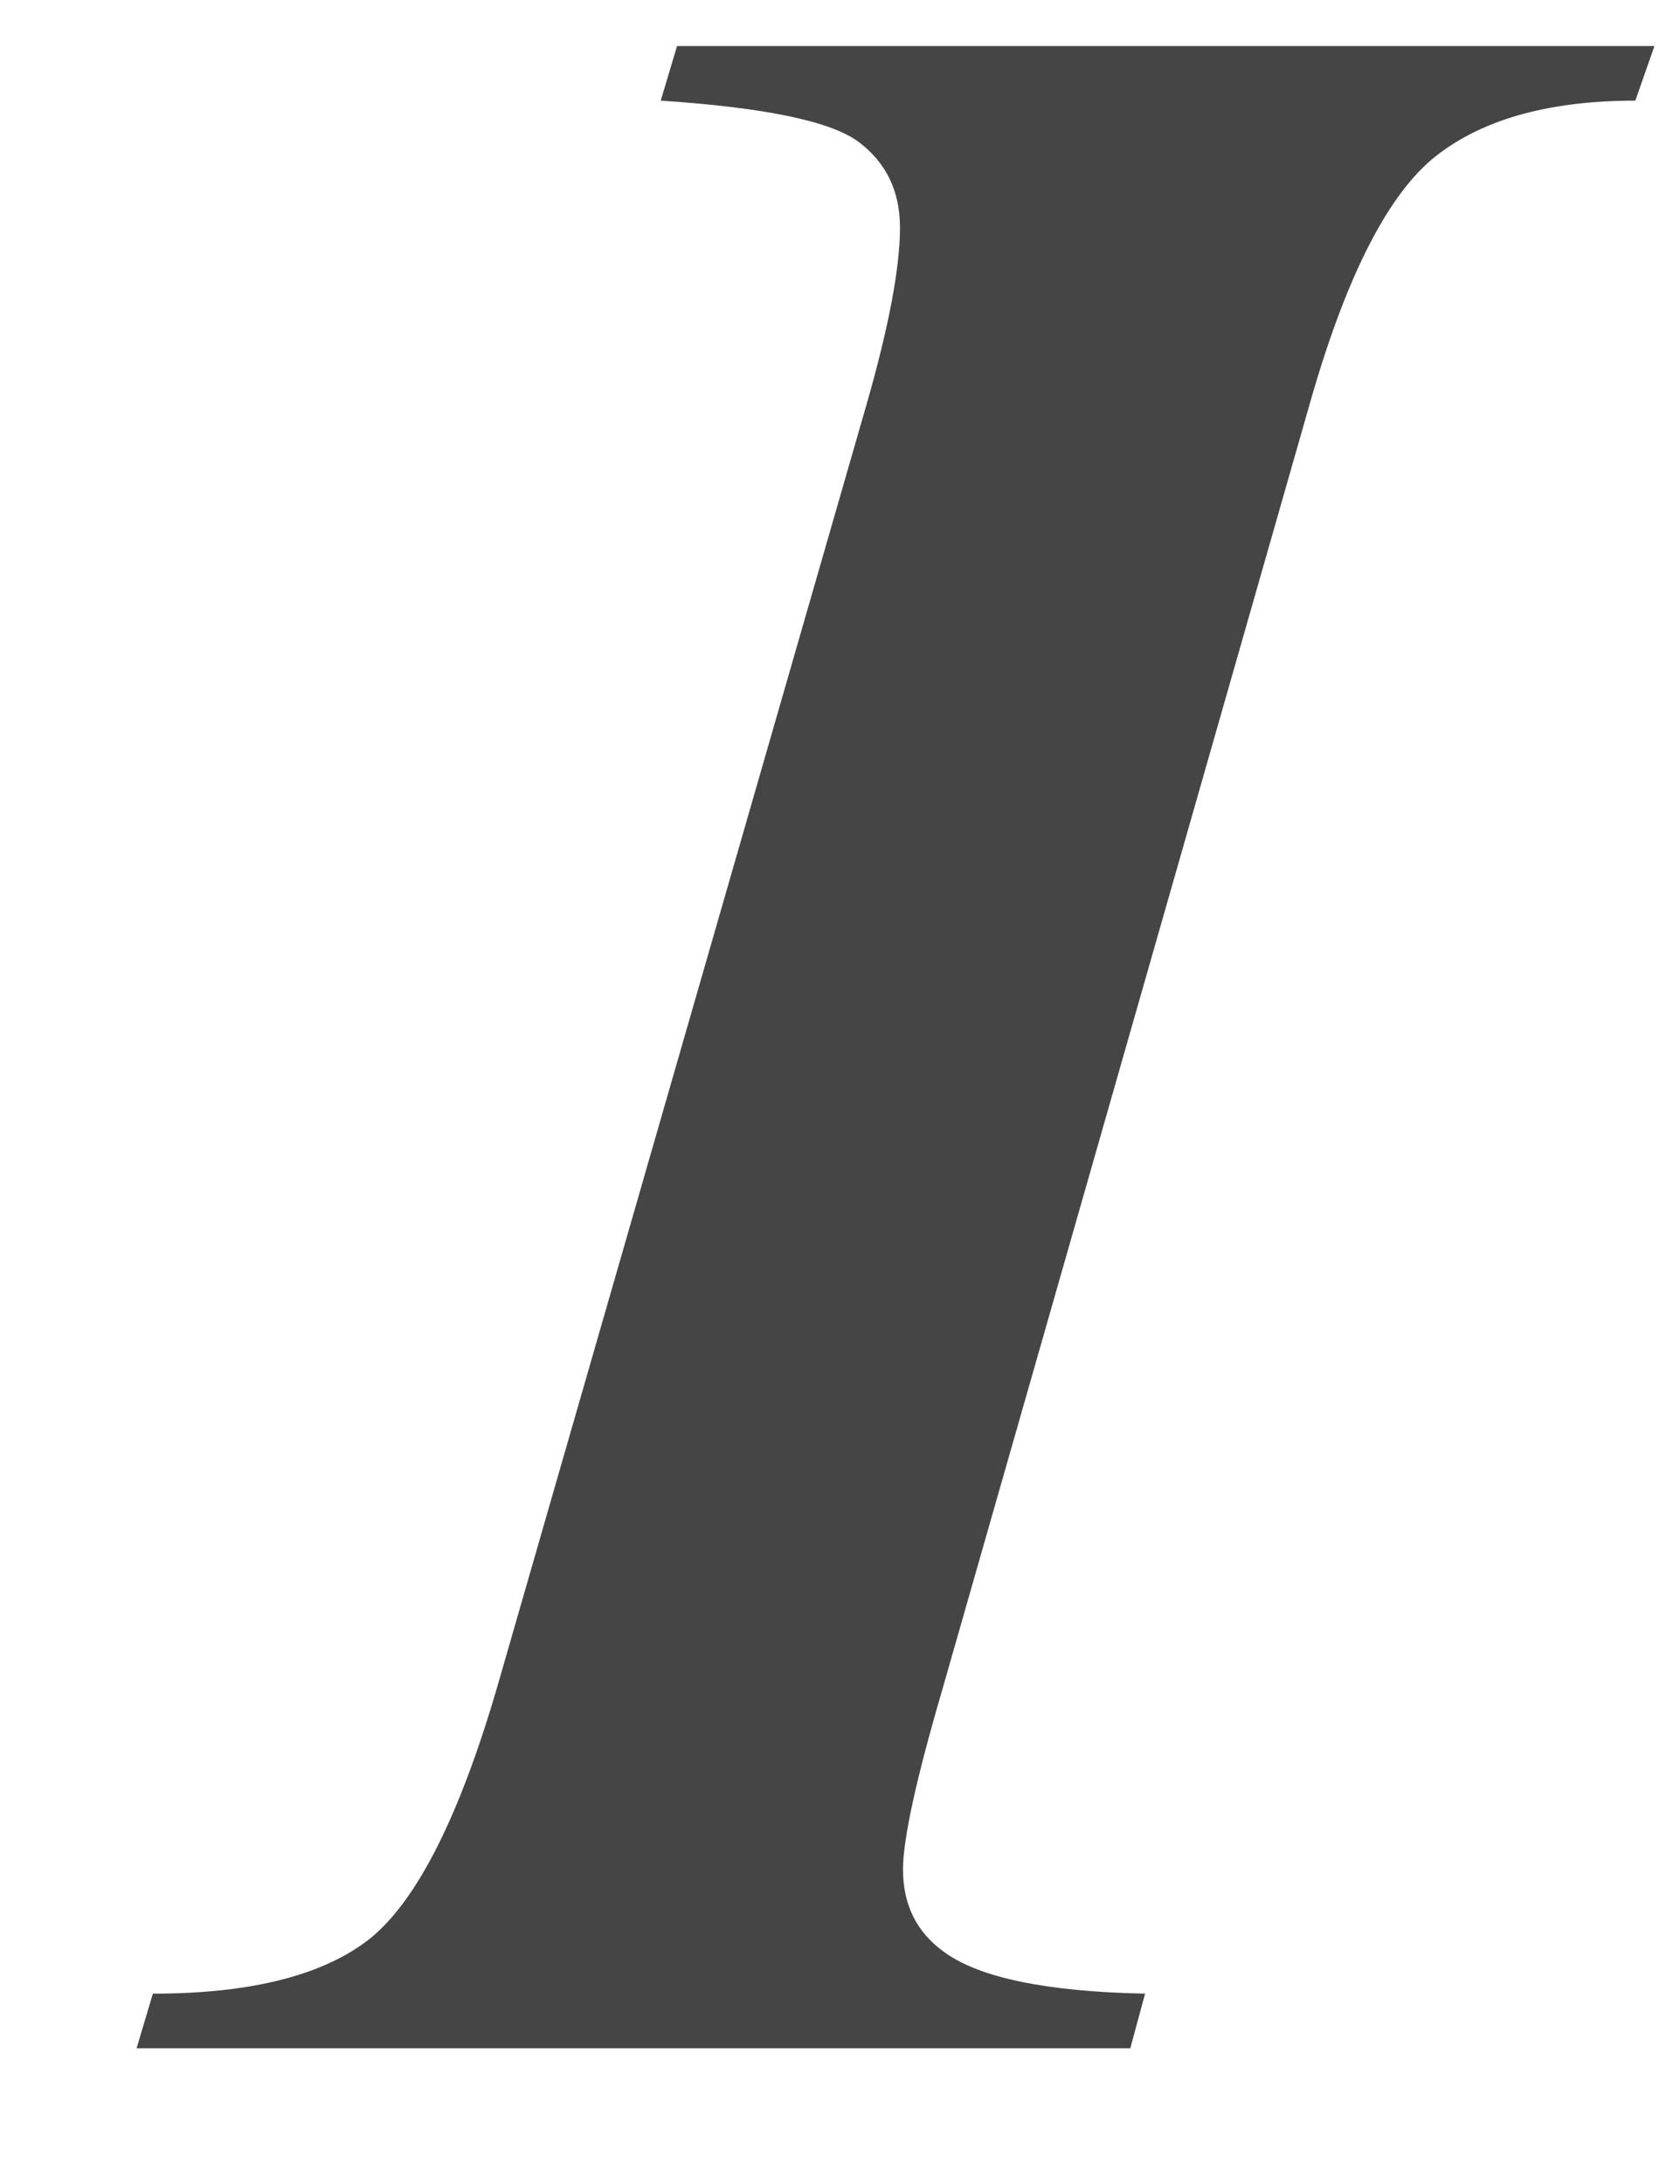 <svg width="10" height="13" viewBox="0 0 10 13" fill="none" xmlns="http://www.w3.org/2000/svg">
<path d="M3.933 0.599L4.03 0.274H9.848L9.734 0.599C9.207 0.599 8.802 0.716 8.521 0.95C8.246 1.185 8.002 1.674 7.792 2.418L5.612 10.047C5.454 10.586 5.375 10.947 5.375 11.128C5.375 11.339 5.457 11.503 5.621 11.62C5.832 11.773 6.23 11.855 6.816 11.867L6.728 12.192H0.813L0.91 11.867C1.501 11.867 1.935 11.755 2.21 11.533C2.486 11.304 2.735 10.809 2.958 10.047L5.155 2.418C5.29 1.949 5.357 1.595 5.357 1.355C5.357 1.138 5.275 0.968 5.111 0.845C4.947 0.722 4.554 0.64 3.933 0.599Z" fill="#454545"/>
</svg>
